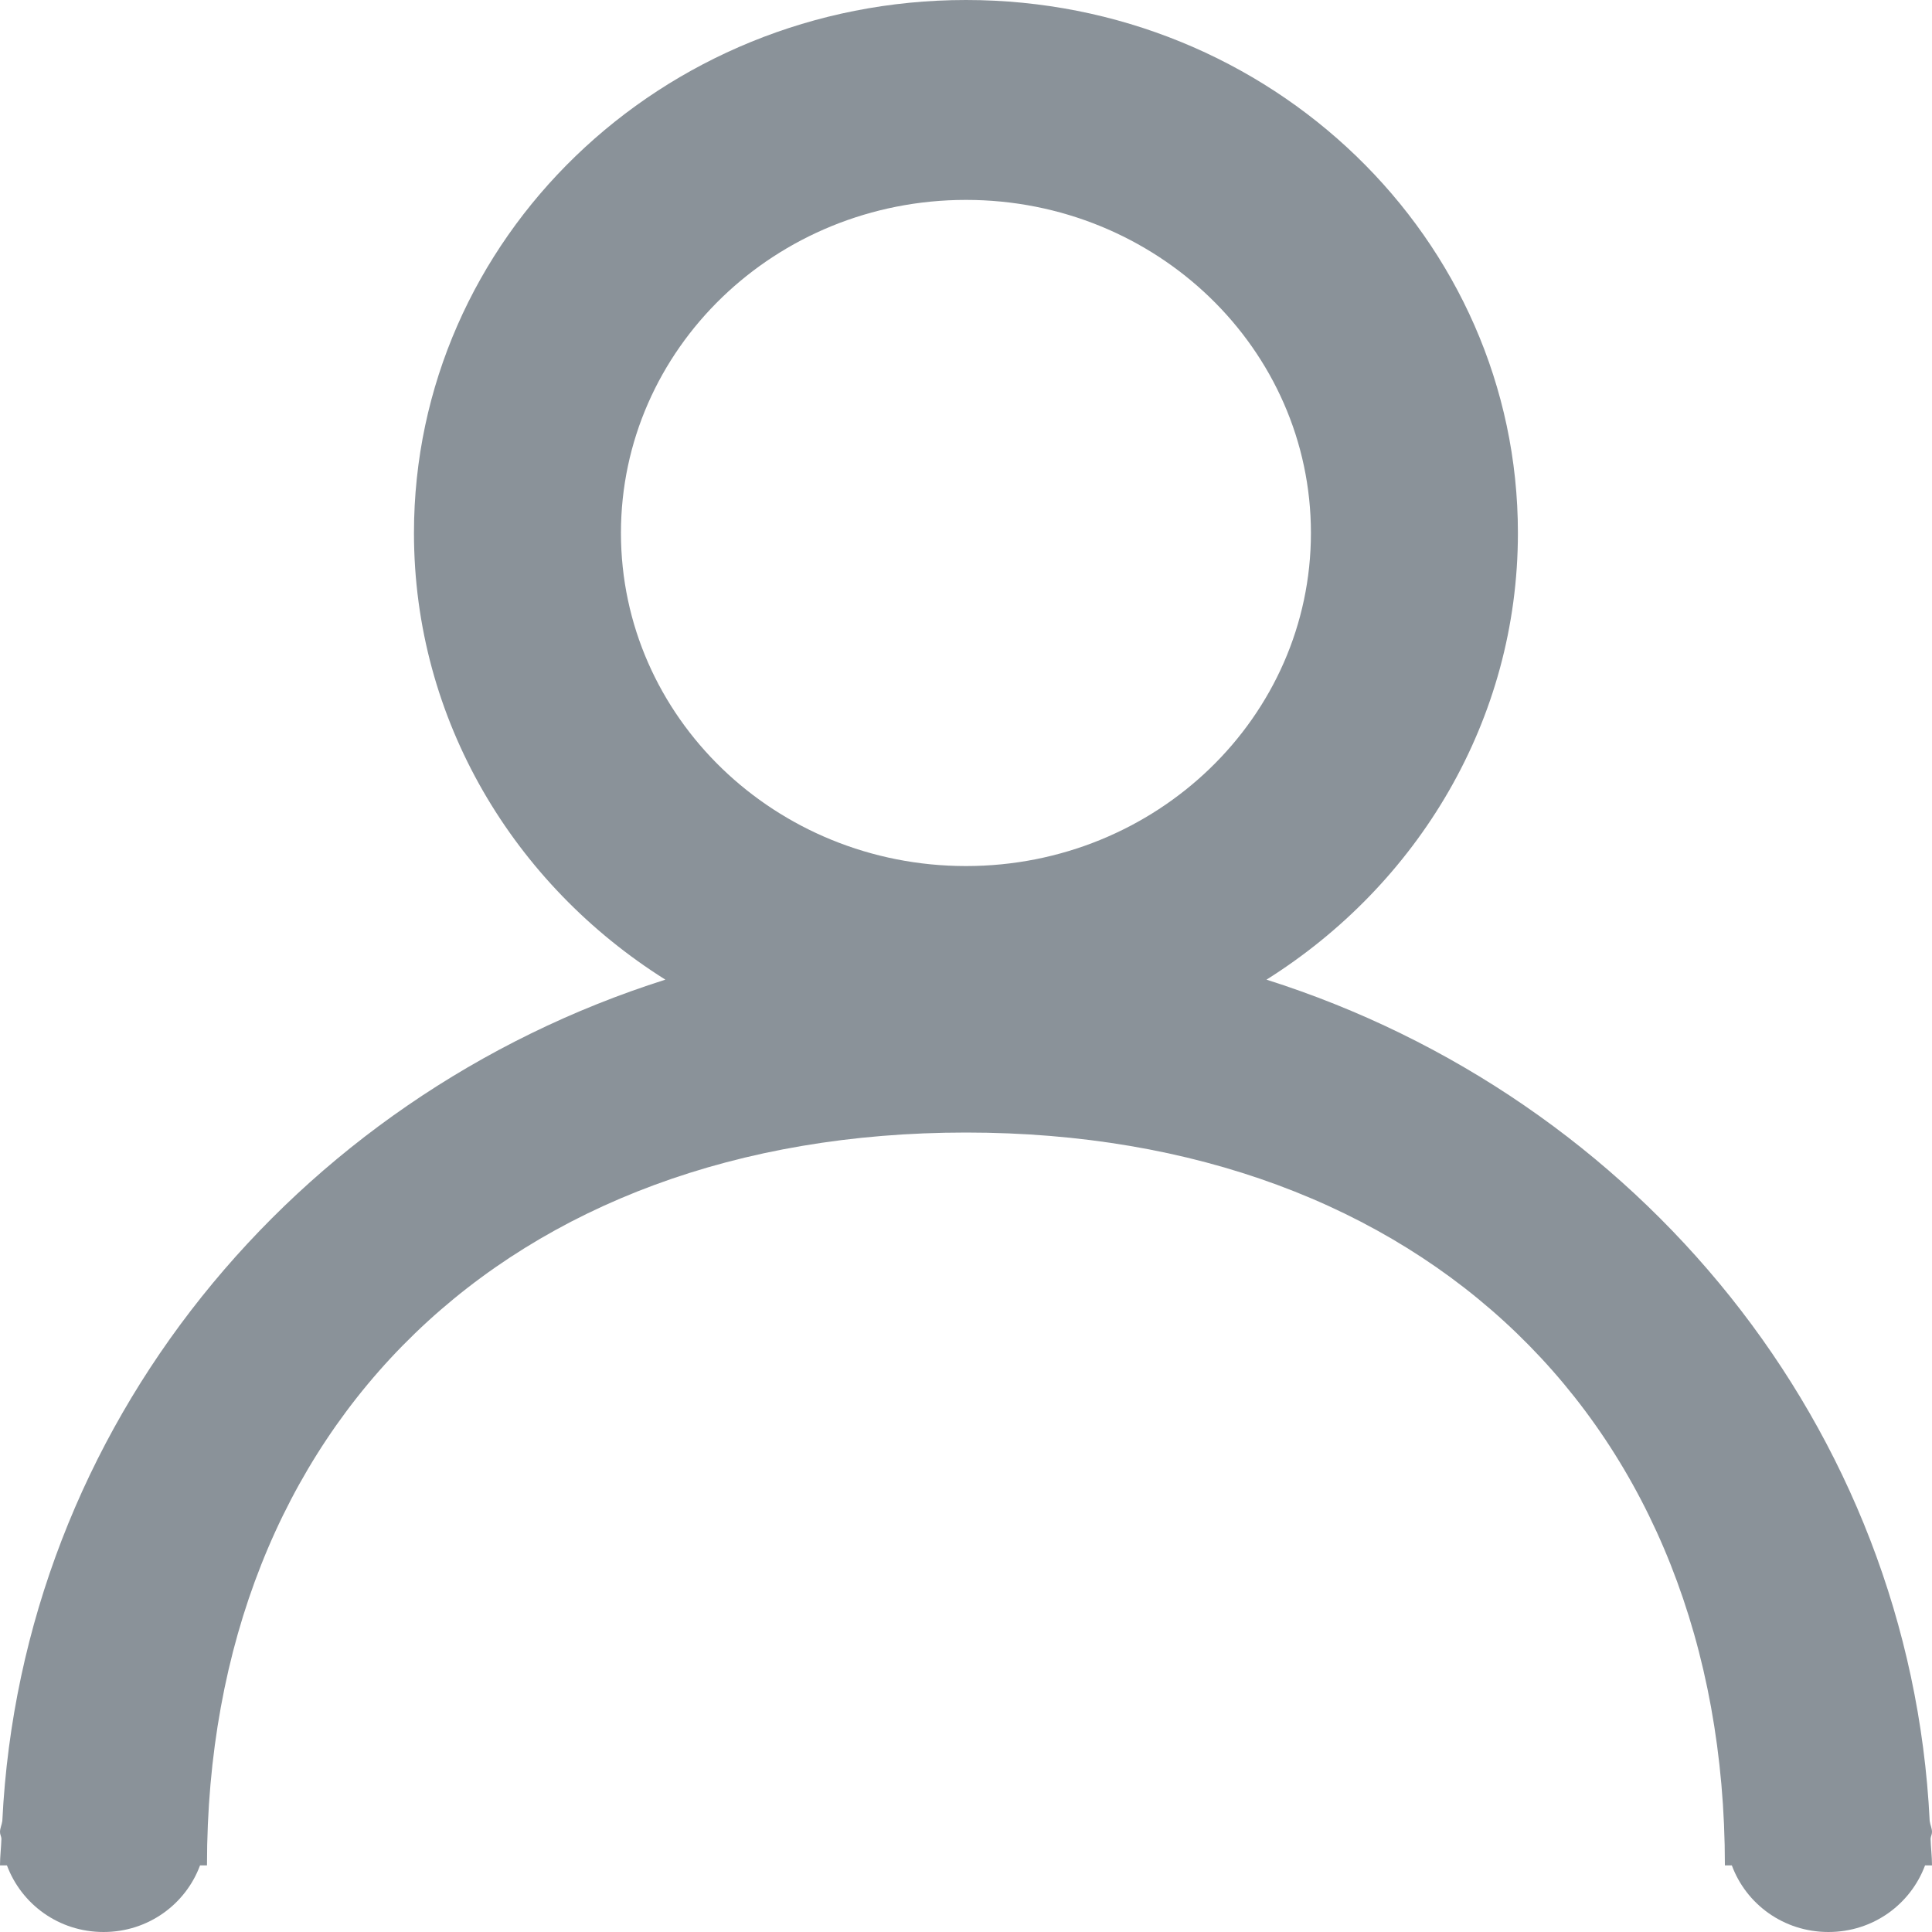<?xml version="1.0" encoding="UTF-8"?>
<svg width="15px" height="15px" viewBox="0 0 15 15" version="1.1" xmlns="http://www.w3.org/2000/svg" xmlns:xlink="http://www.w3.org/1999/xlink">
    <!-- Generator: Sketch 49.1 (51147) - http://www.bohemiancoding.com/sketch -->
    <title>用户手机号</title>
    <desc>Created with Sketch.</desc>
    <defs></defs>
    <g id="小程序v1.0" stroke="none" stroke-width="1" fill="none" fill-rule="evenodd">
        <g id="6.1-登录1" transform="translate(-31, -295)">
            <g id="Group" transform="translate(30, 294)">
                <g id="Group-7">
                    <g id="用户手机号">
                        <rect id="Rectangle-3" opacity="0.2" x="0" y="0" width="17" height="17"></rect>
                        <path d="M16,15.483 L15.946,15.483 C15.834,15.783 15.545,16 15.196,16 C14.847,16 14.557,15.783 14.446,15.483 L14.392,15.483 C14.392,12.054 12.05,9.793 8.5,9.793 C4.949,9.793 2.607,12.054 2.607,15.483 L2.553,15.483 C2.442,15.783 2.152,16 1.804,16 C1.455,16 1.166,15.783 1.054,15.483 L1,15.483 C1,15.413 1.009,15.345 1.011,15.276 C1.01,15.258 1,15.243 1,15.224 C1,15.194 1.014,15.168 1.018,15.138 C1.168,12.079 3.28,9.521 6.166,8.606 C4.992,7.868 4.214,6.592 4.214,5.138 C4.214,2.853 6.132,1 8.5,1 C10.867,1 12.785,2.853 12.785,5.138 C12.785,6.592 12.007,7.868 10.833,8.606 C13.72,9.521 15.832,12.079 15.982,15.138 C15.986,15.168 16,15.194 16,15.224 C16,15.243 15.99,15.258 15.989,15.276 C15.991,15.345 16,15.413 16,15.483 L16,15.483 Z M11.178,5.138 C11.178,3.71 9.979,2.552 8.5,2.552 C7.02,2.552 5.821,3.71 5.821,5.138 C5.821,6.566 7.02,7.724 8.5,7.724 C9.979,7.724 11.178,6.566 11.178,5.138 L11.178,5.138 Z" id="Shape" fill="#8A9299"></path>
                    </g>
                </g>
            </g>
        </g>
    </g>
</svg>
